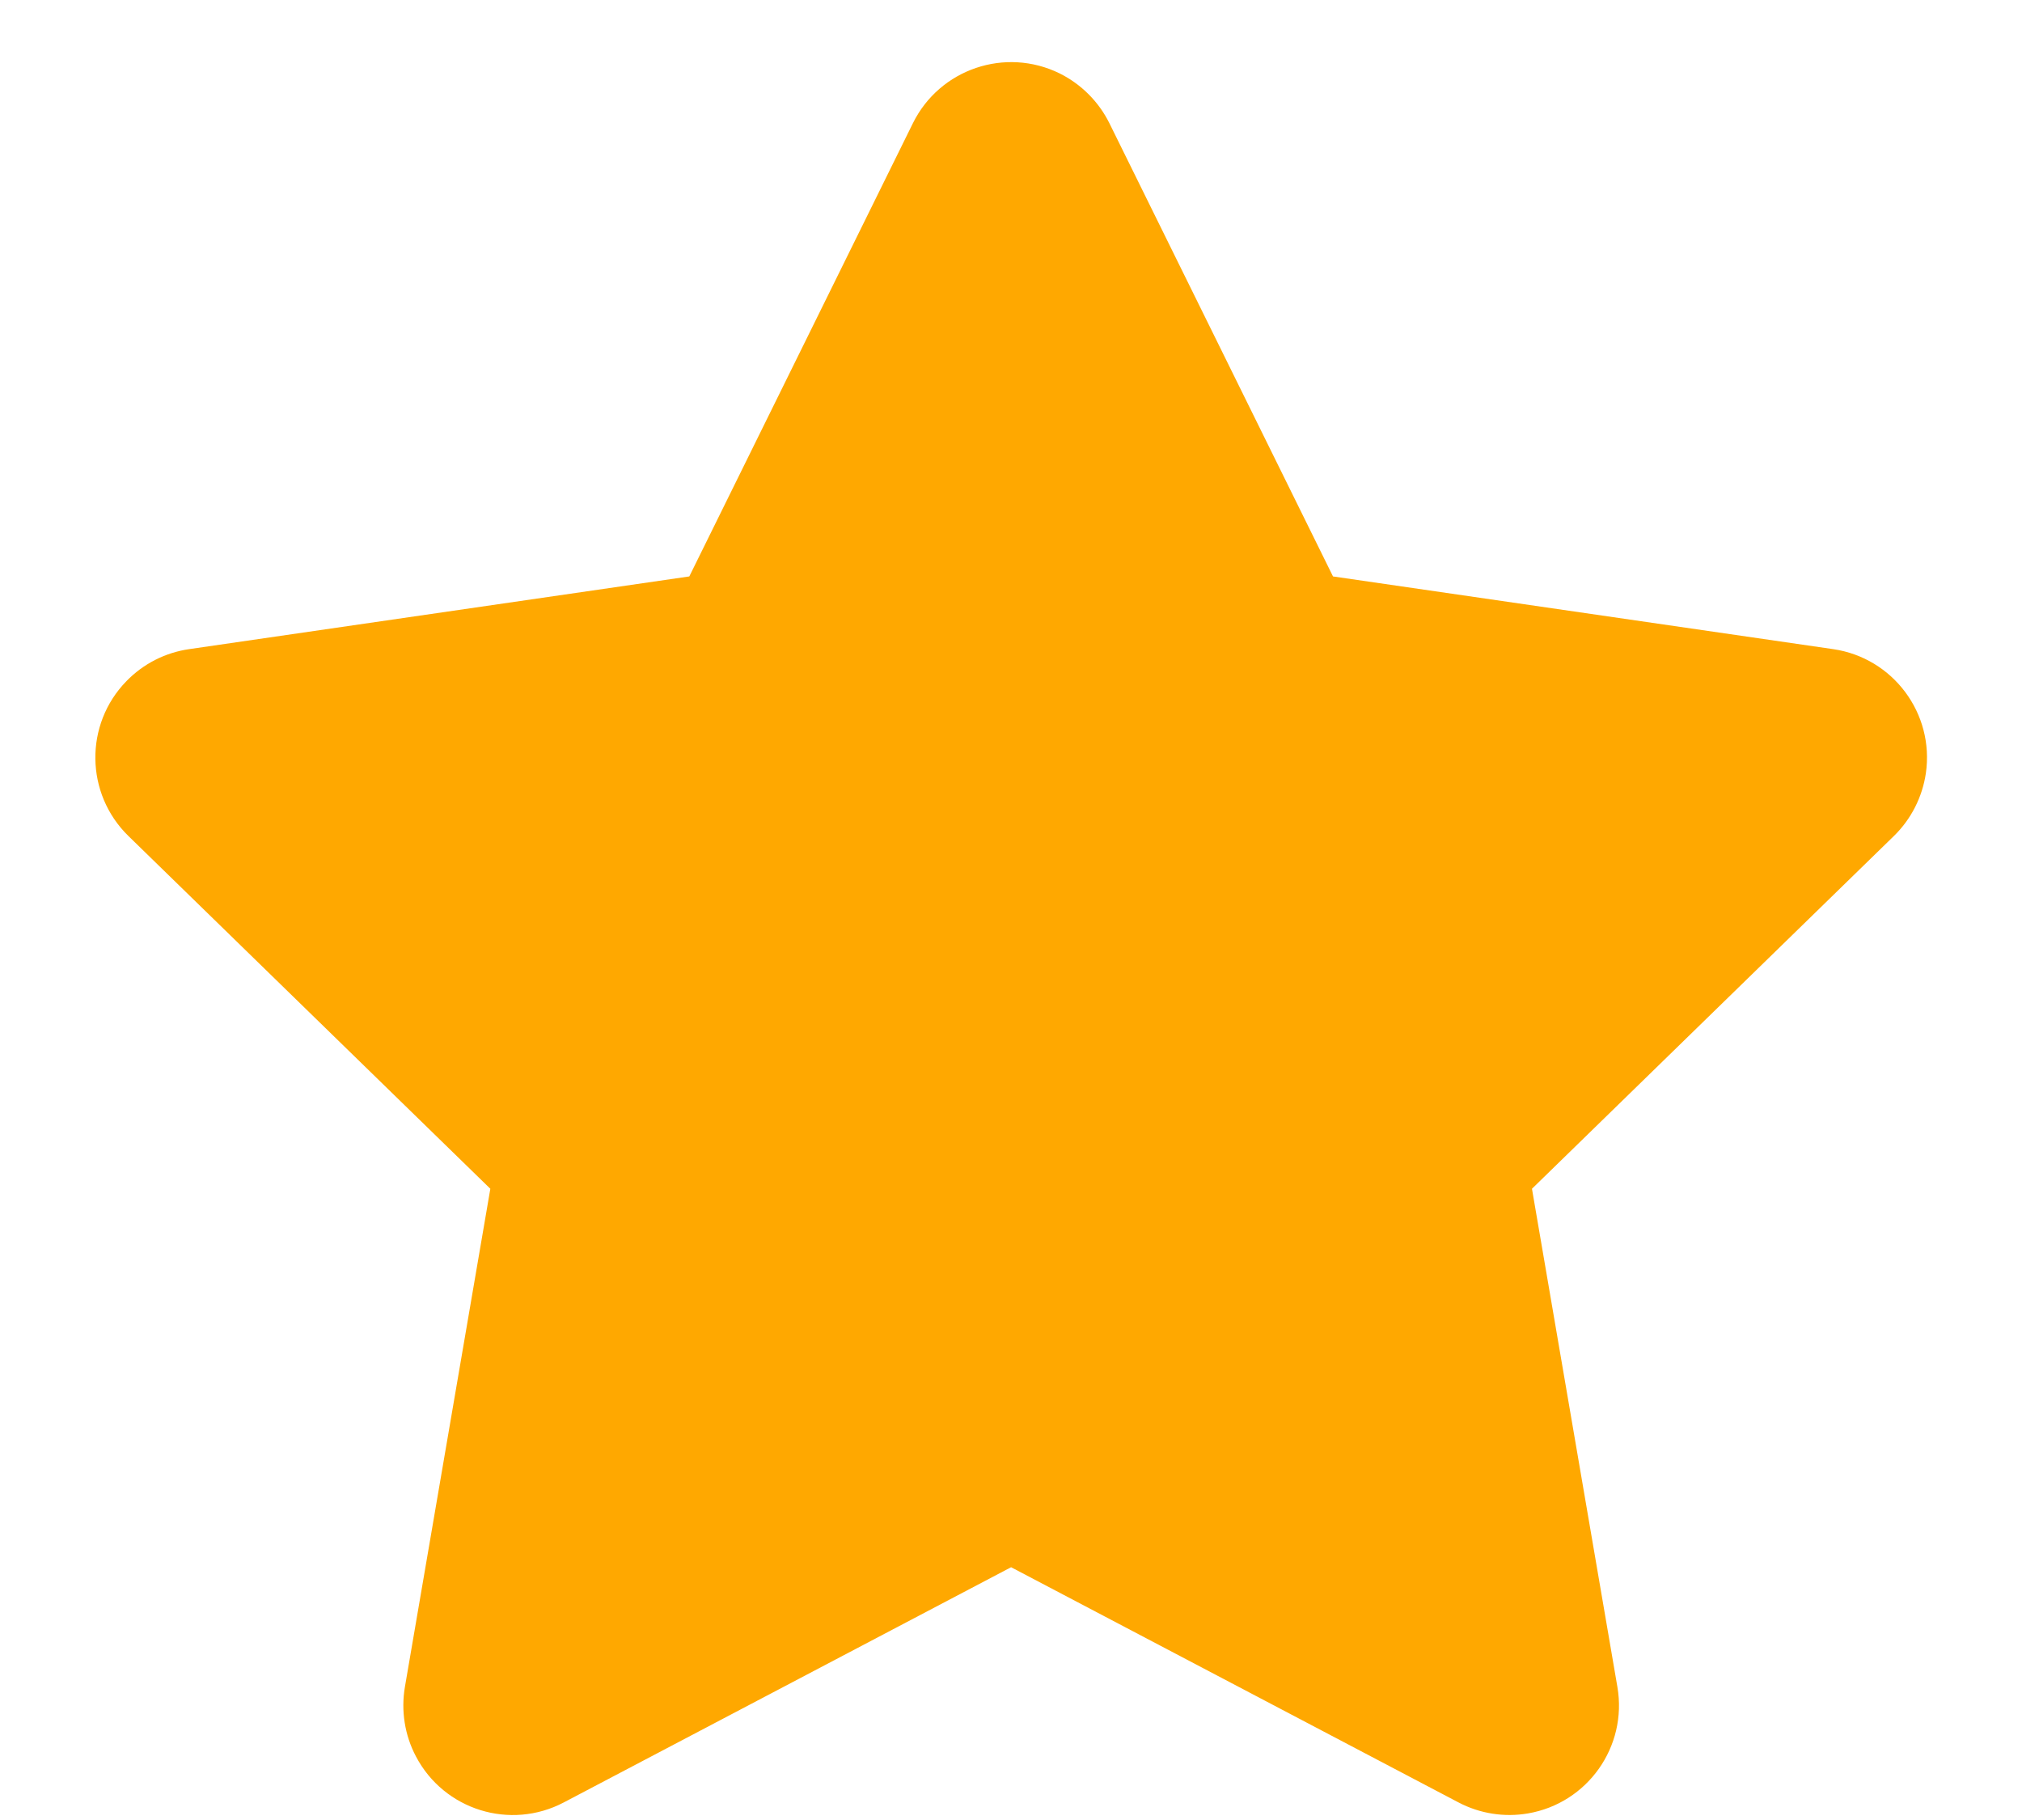 <svg width="20" height="18" viewBox="0 0 20 18" fill="none" xmlns="http://www.w3.org/2000/svg">
<path fill-rule="evenodd" clip-rule="evenodd" d="M10.001 15.5L5.577 17.826C5.047 18.105 4.392 17.901 4.114 17.371C4.003 17.161 3.965 16.919 4.005 16.684L4.85 11.757L1.27 8.268C0.842 7.85 0.833 7.164 1.251 6.736C1.417 6.565 1.635 6.454 1.871 6.42L6.818 5.701L9.03 1.218C9.295 0.682 9.944 0.462 10.481 0.726C10.694 0.832 10.867 1.005 10.973 1.218L13.185 5.701L18.132 6.42C18.724 6.506 19.135 7.056 19.049 7.648C19.014 7.884 18.903 8.102 18.733 8.268L15.153 11.757L15.998 16.684C16.099 17.274 15.703 17.834 15.113 17.935C14.879 17.975 14.637 17.937 14.426 17.826L10.001 15.5Z" fill="#FFA800"/>
</svg>
